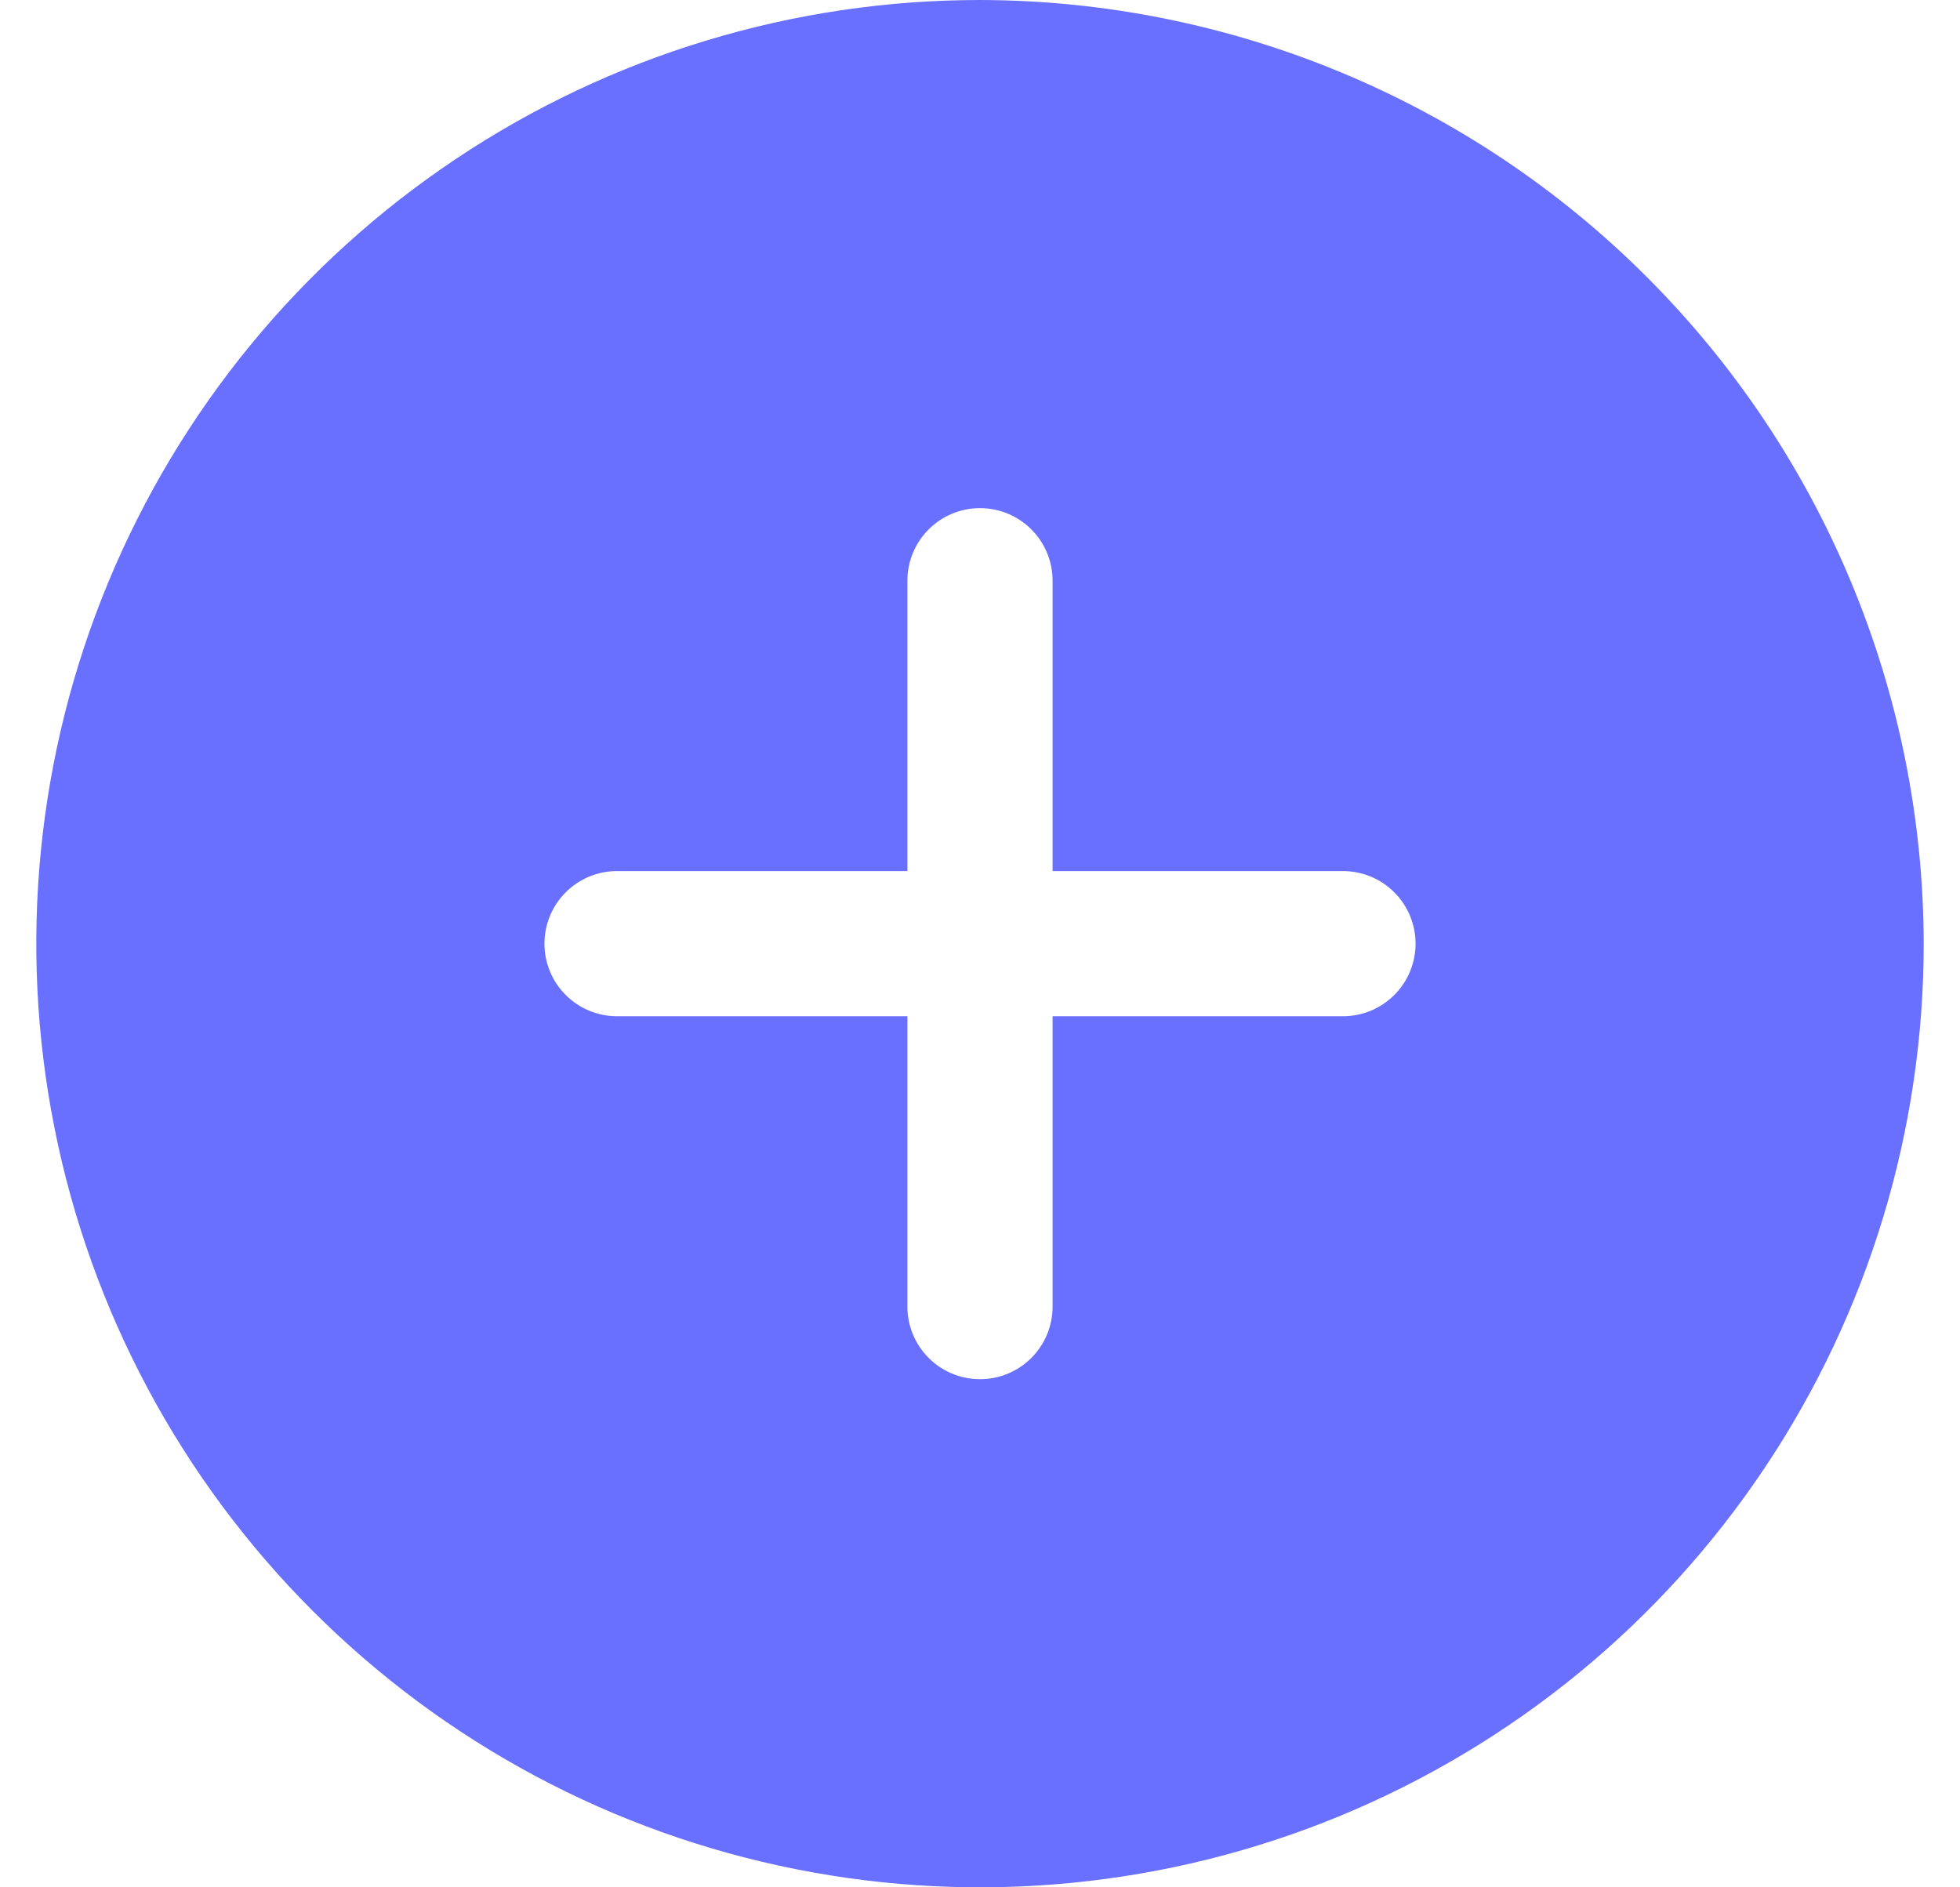 <svg width="27" height="26" viewBox="0 0 27 26" fill="none" xmlns="http://www.w3.org/2000/svg">
<path d="M13.5 0C10.929 0 8.415 0.762 6.278 2.191C4.14 3.619 2.474 5.65 1.49 8.025C0.506 10.401 0.248 13.014 0.75 15.536C1.251 18.058 2.49 20.374 4.308 22.192C6.126 24.011 8.442 25.249 10.964 25.75C13.486 26.252 16.099 25.994 18.475 25.01C20.85 24.026 22.881 22.36 24.309 20.222C25.738 18.085 26.5 15.571 26.5 13C26.493 9.554 25.122 6.251 22.685 3.815C20.249 1.378 16.946 0.007 13.5 0ZM18.5 14H14.5V18C14.5 18.265 14.395 18.52 14.207 18.707C14.02 18.895 13.765 19 13.5 19C13.235 19 12.98 18.895 12.793 18.707C12.605 18.52 12.5 18.265 12.5 18V14H8.5C8.235 14 7.98 13.895 7.793 13.707C7.605 13.52 7.5 13.265 7.5 13C7.5 12.735 7.605 12.48 7.793 12.293C7.98 12.105 8.235 12 8.5 12H12.5V8C12.5 7.735 12.605 7.48 12.793 7.293C12.98 7.105 13.235 7 13.5 7C13.765 7 14.02 7.105 14.207 7.293C14.395 7.48 14.5 7.735 14.5 8V12H18.5C18.765 12 19.02 12.105 19.207 12.293C19.395 12.48 19.5 12.735 19.5 13C19.5 13.265 19.395 13.52 19.207 13.707C19.02 13.895 18.765 14 18.5 14Z" fill="#696FFF"/>
</svg>
